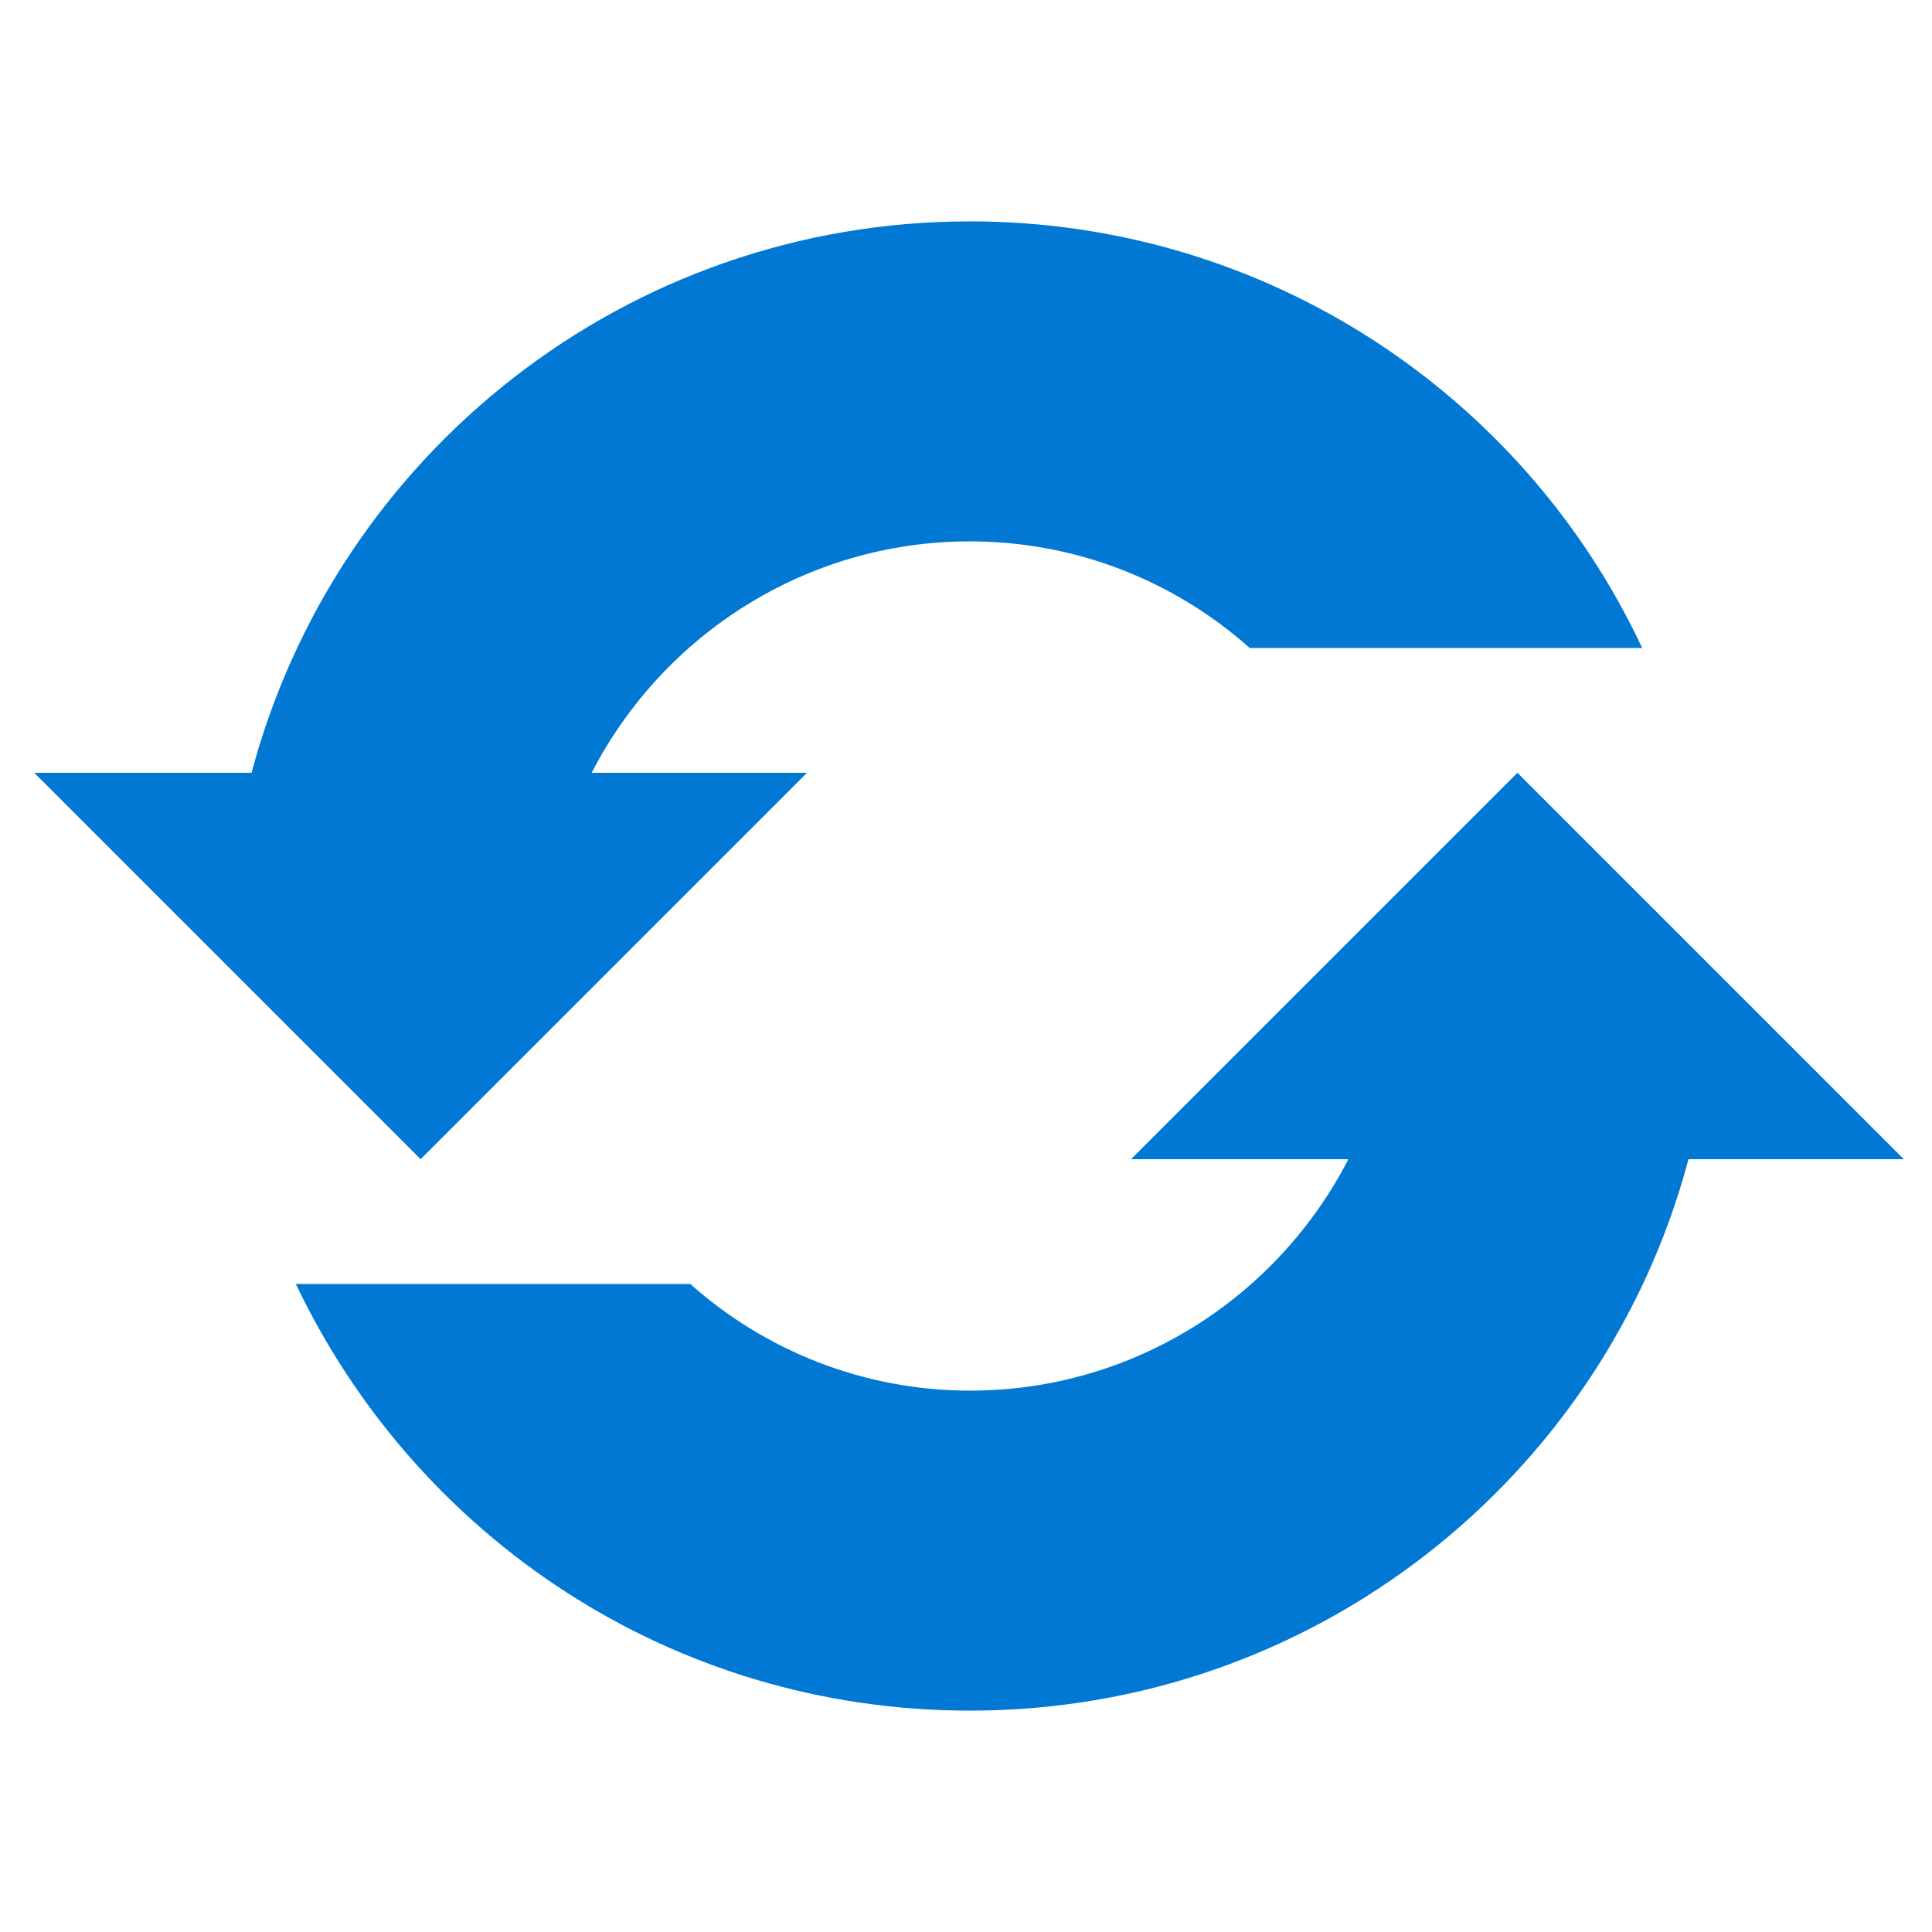 <svg width="48" height="48" xmlns="http://www.w3.org/2000/svg" xmlns:xlink="http://www.w3.org/1999/xlink" overflow="hidden"><defs><clipPath id="clip0"><rect x="64" y="272" width="48" height="48"/></clipPath></defs><g clip-path="url(#clip0)" transform="translate(-64 -272)"><path d="M74.45 300.8 84.05 291.2 78.7 291.2C80.45 287.8 84 285.45 88.1 285.45 90.75 285.45 93.2 286.45 95.05 288.1L104.8 288.1C101.85 281.8 95.45 277.5 88.1 277.5 79.55 277.5 72.35 283.3 70.25 291.2L64.85 291.2 74.45 300.8Z" fill="#0078D4"/><path d="M111.3 300.8 101.7 291.2 92.1 300.8 97.5 300.8C95.75 304.2 92.2 306.55 88.1 306.55 85.45 306.55 83 305.55 81.15 303.9L71.35 303.9C74.35 310.2 80.7 314.5 88.1 314.5 96.65 314.5 103.85 308.7 105.95 300.8L111.3 300.8Z" fill="#0078D4"/></g></svg>